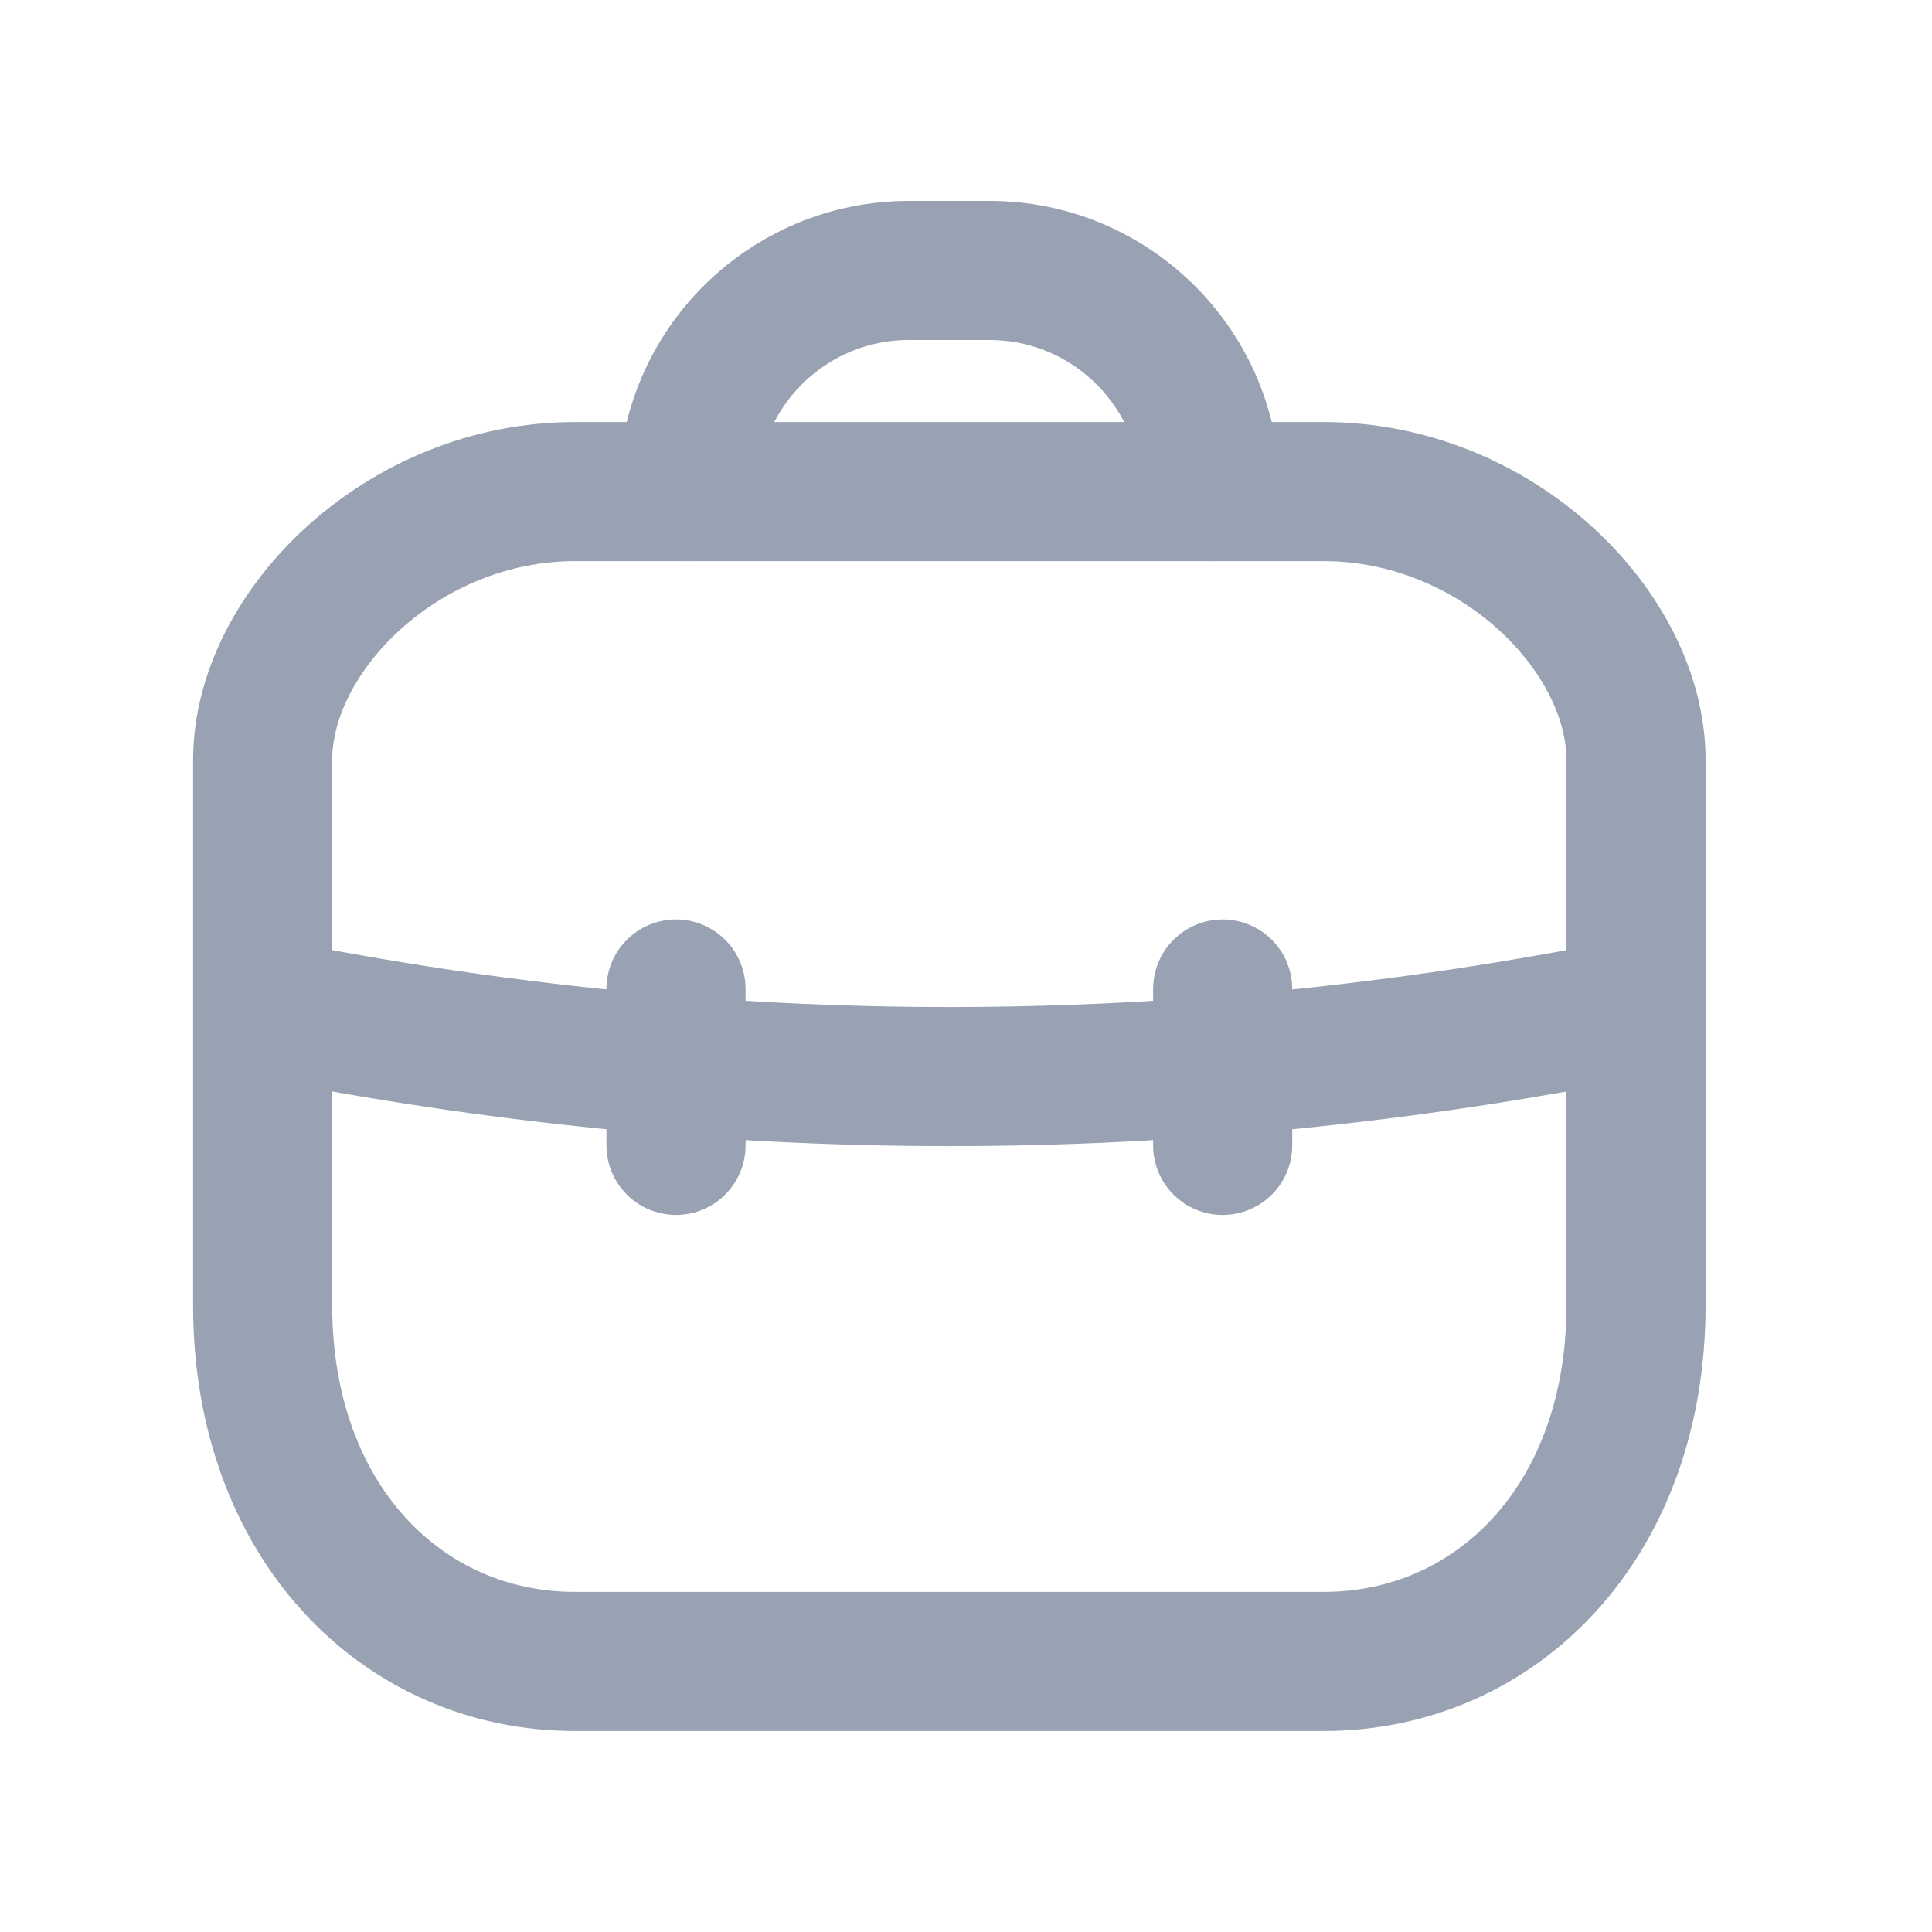 <svg width="20" height="20" viewBox="0 0 20 20" fill="none" xmlns="http://www.w3.org/2000/svg">
<path d="M13.704 17.199H5.951C4.166 17.199 2.719 15.752 2.719 13.514V7.867C2.719 6.536 4.166 5.089 5.951 5.089H13.704C15.489 5.089 16.936 6.536 16.936 7.867V13.514C16.936 15.752 15.489 17.199 13.704 17.199Z" stroke="#98A2B3" stroke-width="1.44" stroke-linecap="round" stroke-linejoin="round"/>
<path d="M6.998 11.857V10.238M12.657 11.857V10.238" stroke="#98A2B3" stroke-width="1.44" stroke-linecap="round" stroke-linejoin="round"/>
<path d="M12.532 5.089C12.532 3.825 11.507 2.8 10.243 2.8H9.41C8.145 2.8 7.121 3.825 7.121 5.089" stroke="#98A2B3" stroke-width="1.44" stroke-linecap="round" stroke-linejoin="round"/>
<path d="M16.898 10.438C12.185 11.38 7.472 11.38 2.758 10.438" stroke="#98A2B3" stroke-width="1.44" stroke-linecap="round" stroke-linejoin="round"/>
</svg>
